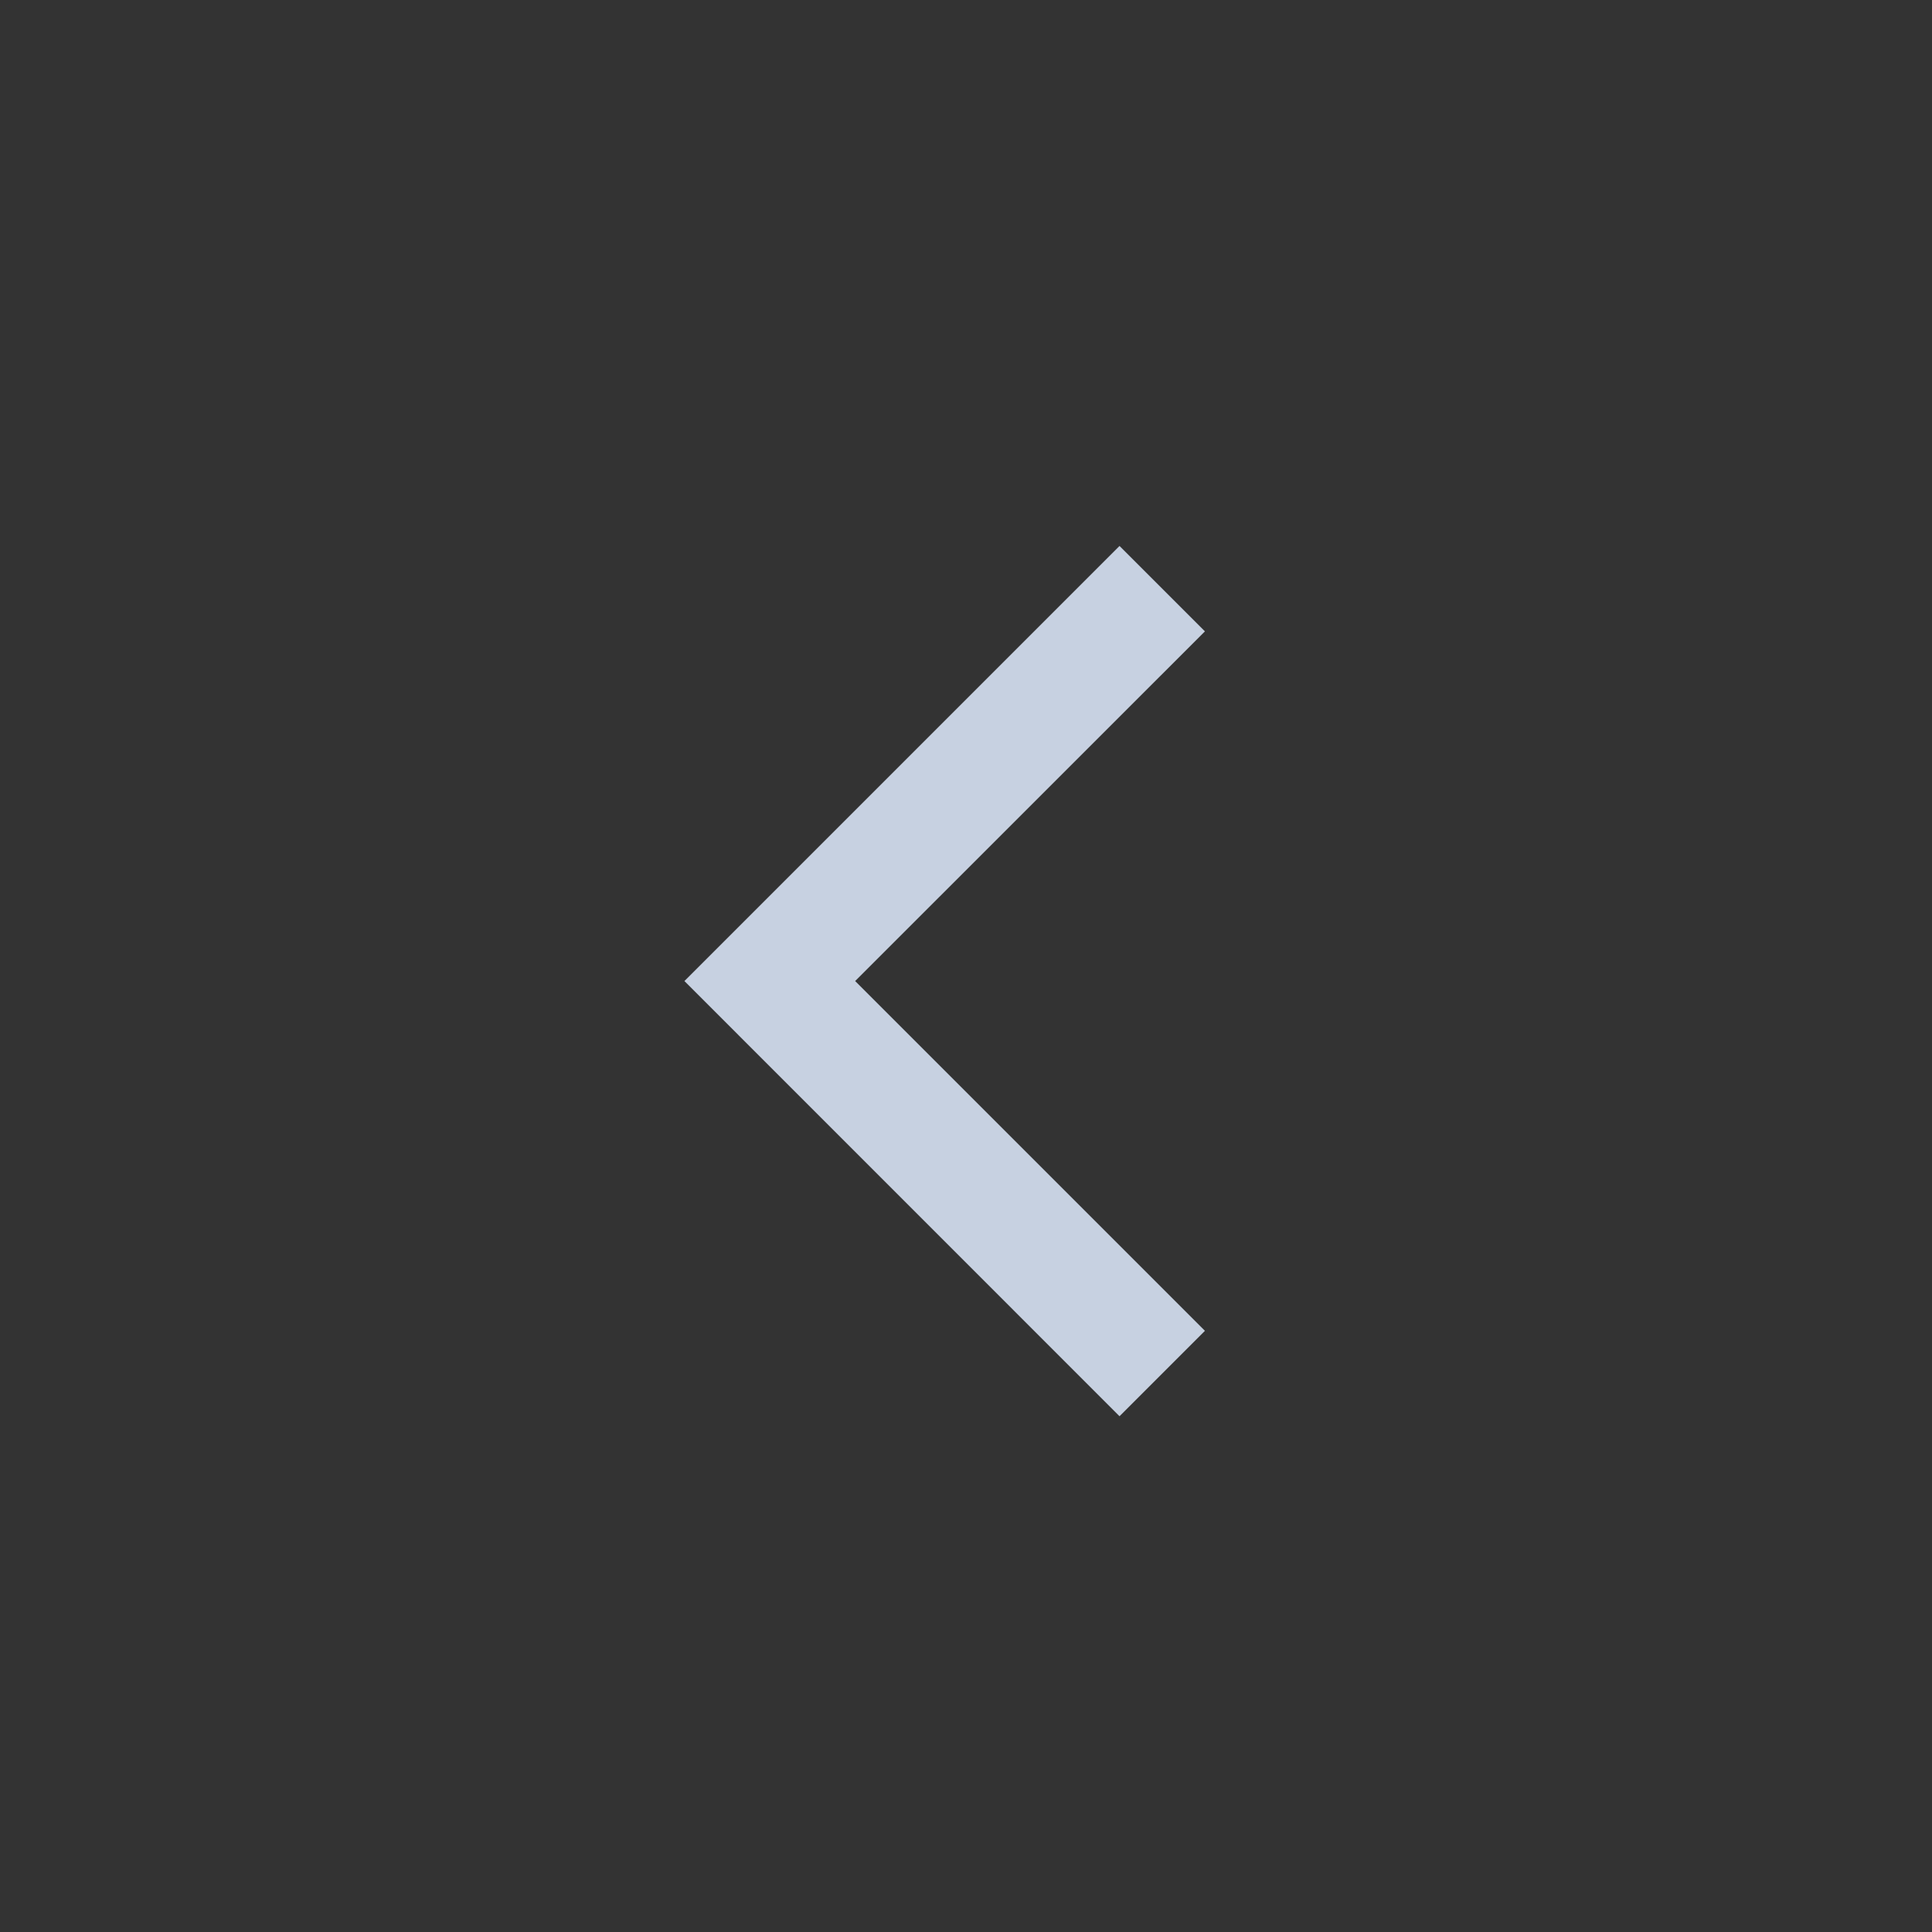 <svg width="24" height="24" viewBox="0 0 24 24" fill="none" xmlns="http://www.w3.org/2000/svg">
<rect x="0" y="0" width="24" height="24" fill="#333333" stroke="none"/>
<path fill-rule="evenodd" clip-rule="evenodd" d="M13.907 17.593L14.968 16.532L10.623 12.187L14.968 7.843L13.907 6.782L8.502 12.187L13.907 17.593Z" fill="#E0ECFF" fill-opacity="0.85"/>
</svg>

